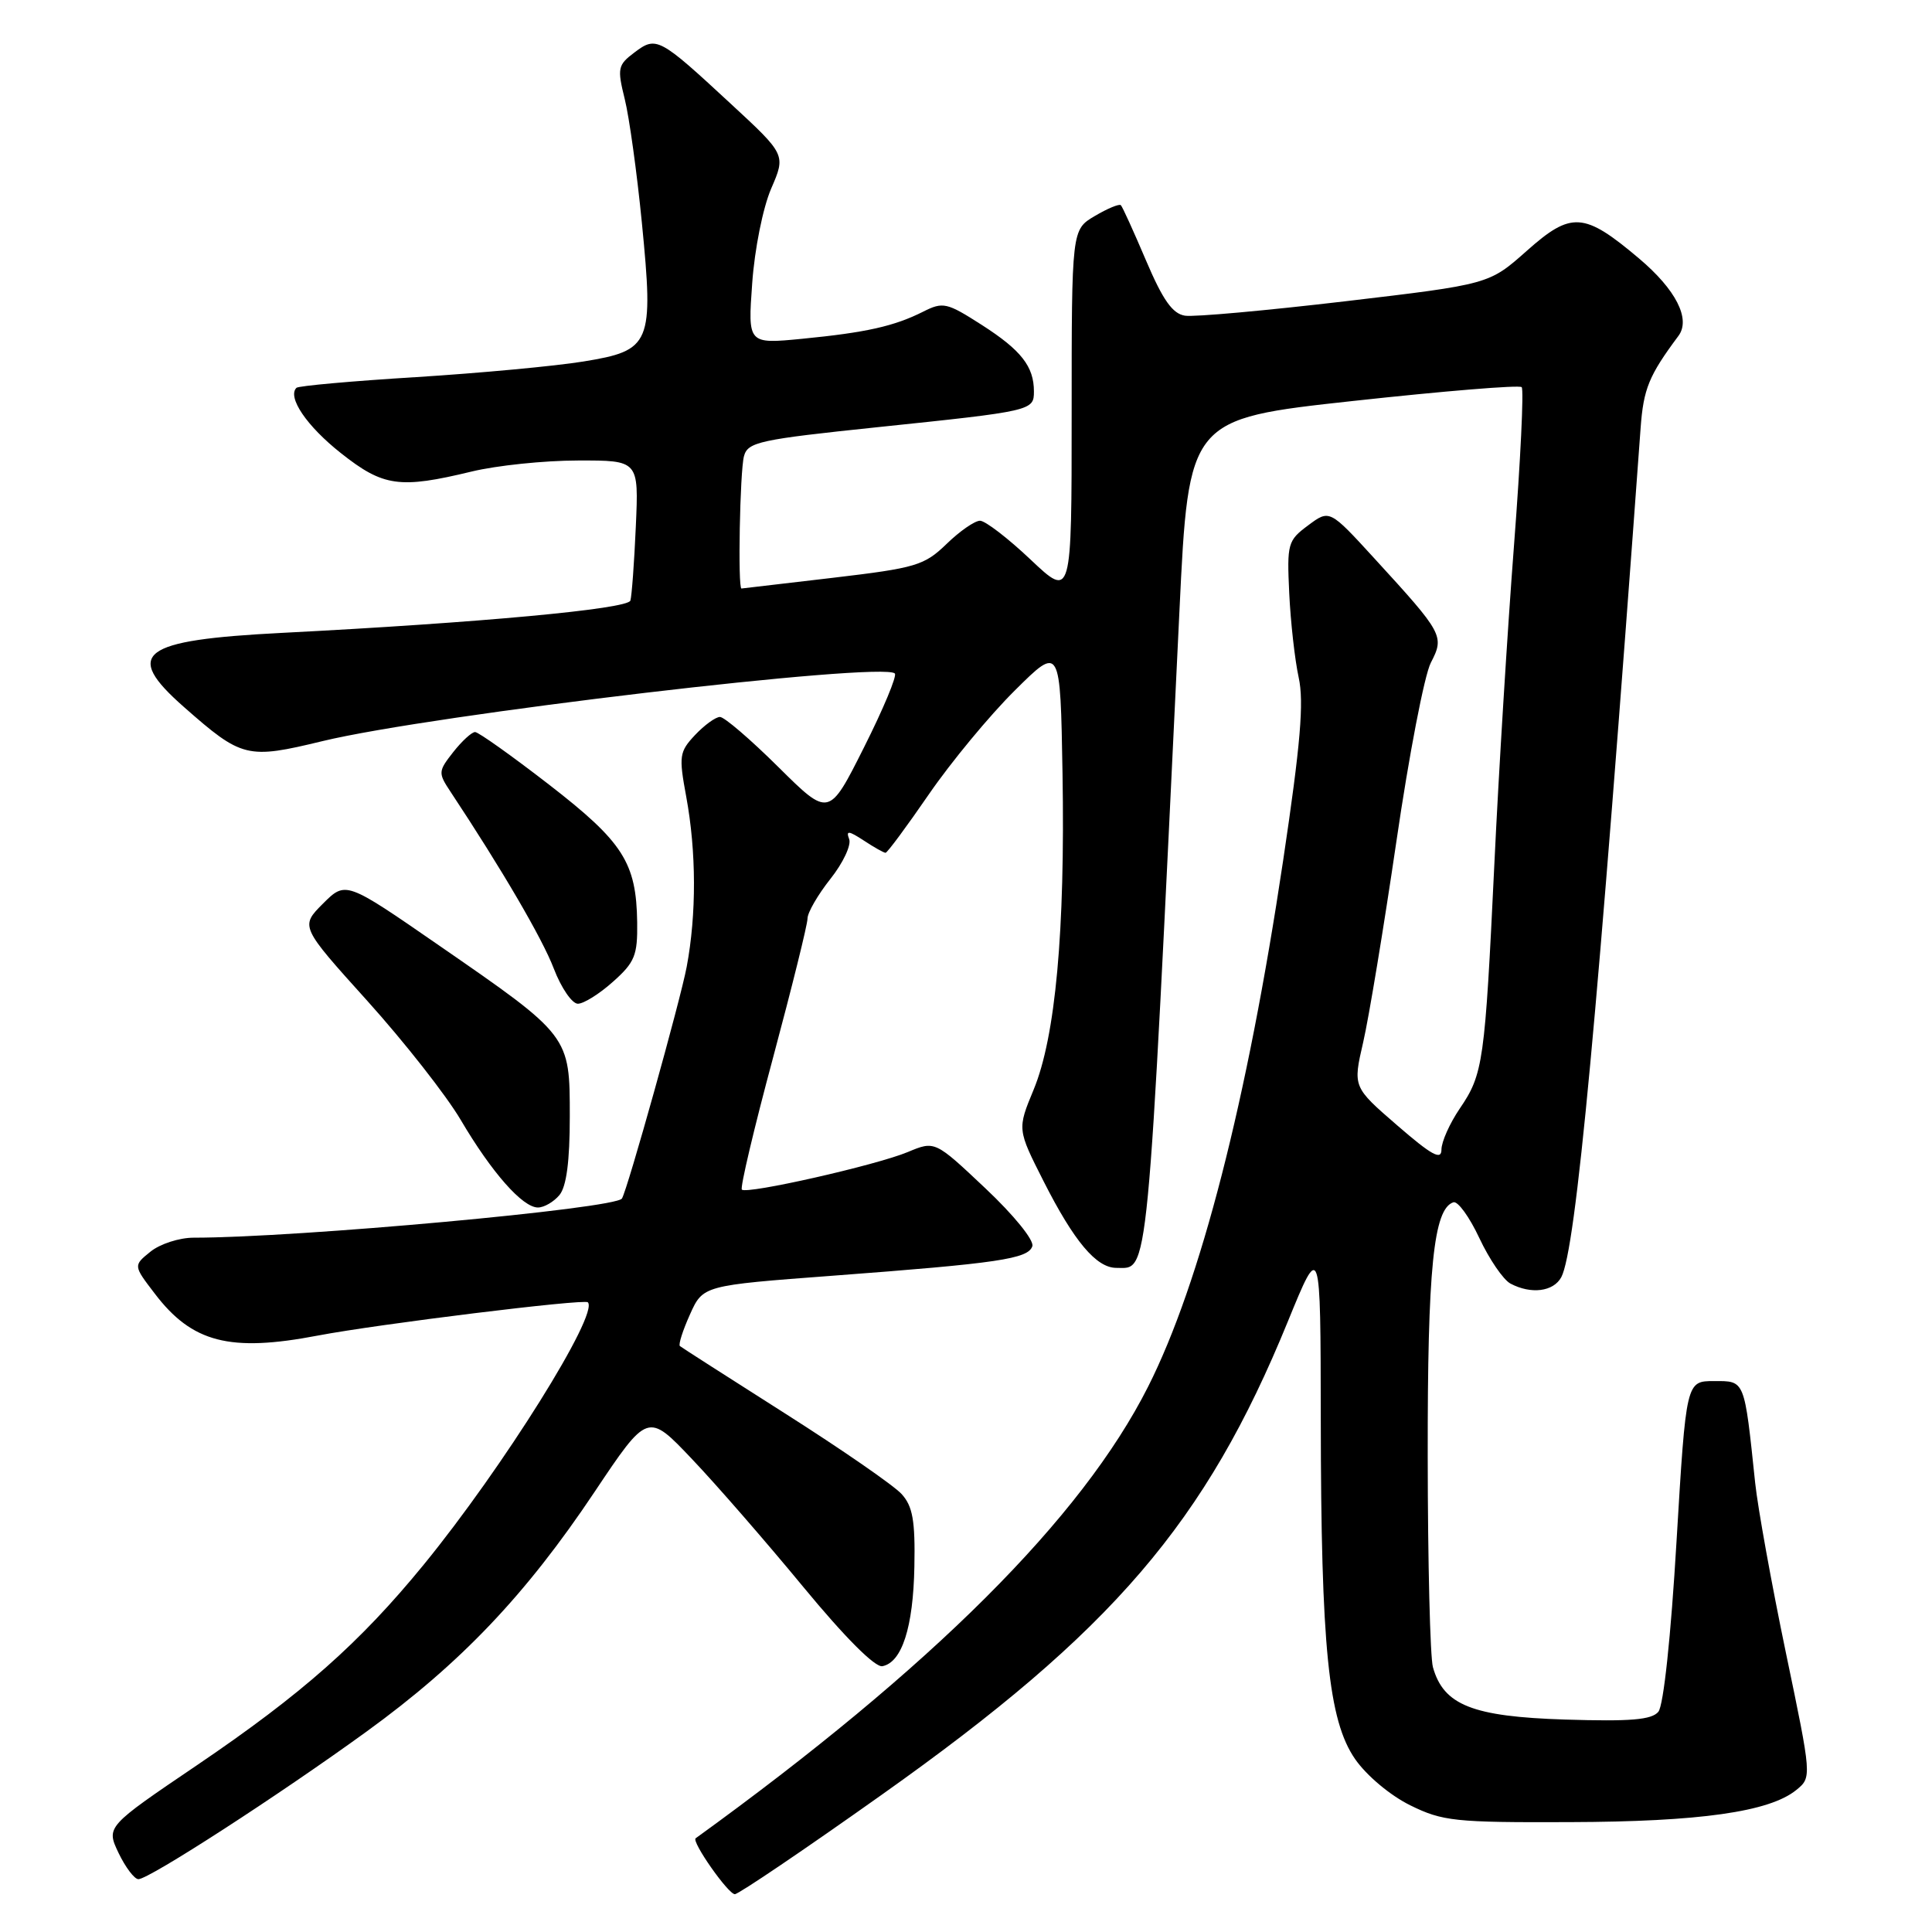 <?xml version="1.0" encoding="UTF-8" standalone="no"?>
<!DOCTYPE svg PUBLIC "-//W3C//DTD SVG 1.1//EN" "http://www.w3.org/Graphics/SVG/1.1/DTD/svg11.dtd" >
<svg xmlns="http://www.w3.org/2000/svg" xmlns:xlink="http://www.w3.org/1999/xlink" version="1.1" viewBox="0 0 256 256">
 <g >
 <path fill="currentColor"
d=" M 116.87 237.79 C 147.45 216.11 159.76 201.77 170.64 175.12 C 174.98 164.50 174.98 164.50 175.01 188.00 C 175.04 218.35 176.02 227.97 179.56 233.09 C 181.08 235.28 184.22 237.91 186.86 239.21 C 191.14 241.32 192.77 241.50 208.00 241.44 C 225.24 241.39 234.45 240.08 238.01 237.19 C 240.08 235.50 240.08 235.50 236.64 219.00 C 234.75 209.93 232.92 199.80 232.57 196.50 C 231.12 182.69 231.24 183.00 227.12 183.00 C 223.42 183.00 223.42 183.00 222.15 204.21 C 221.40 216.89 220.43 225.99 219.74 226.82 C 218.85 227.89 216.05 228.12 207.36 227.85 C 195.11 227.46 191.28 225.94 189.87 220.91 C 189.50 219.58 189.19 207.03 189.18 193.00 C 189.15 168.03 189.95 160.18 192.58 159.31 C 193.16 159.11 194.71 161.25 196.02 164.05 C 197.34 166.86 199.19 169.57 200.14 170.08 C 202.87 171.53 205.84 171.16 206.88 169.23 C 208.81 165.61 211.68 134.99 217.39 56.71 C 217.77 51.51 218.49 49.76 222.40 44.51 C 224.06 42.28 222.08 38.38 217.16 34.23 C 209.88 28.09 208.21 27.98 202.28 33.26 C 197.31 37.67 197.31 37.67 178.26 39.92 C 167.79 41.15 158.23 42.02 157.02 41.83 C 155.37 41.58 154.09 39.77 151.86 34.53 C 150.23 30.70 148.73 27.39 148.52 27.19 C 148.31 26.98 146.76 27.62 145.07 28.62 C 142.00 30.43 142.00 30.43 142.00 54.86 C 142.00 79.29 142.00 79.29 136.56 74.15 C 133.57 71.32 130.55 69.00 129.86 69.00 C 129.16 69.00 127.17 70.38 125.42 72.08 C 122.47 74.93 121.39 75.26 110.37 76.56 C 103.84 77.33 98.39 77.97 98.25 77.98 C 97.75 78.02 98.04 62.44 98.58 60.45 C 99.08 58.57 100.61 58.24 116.32 56.60 C 136.77 54.47 137.00 54.42 137.00 51.87 C 137.00 48.56 135.32 46.41 130.10 43.06 C 125.45 40.08 124.96 39.97 122.32 41.30 C 118.48 43.23 114.78 44.06 106.30 44.89 C 99.09 45.59 99.09 45.59 99.67 37.54 C 99.99 33.00 101.09 27.54 102.18 25.00 C 104.13 20.50 104.13 20.50 96.81 13.73 C 87.33 4.95 86.97 4.76 84.07 6.95 C 81.86 8.61 81.77 9.04 82.78 13.12 C 83.38 15.53 84.40 22.90 85.05 29.50 C 86.63 45.61 86.28 46.44 77.31 47.90 C 73.57 48.51 63.58 49.44 55.12 49.97 C 46.66 50.49 39.53 51.13 39.28 51.39 C 38.04 52.63 40.66 56.48 45.17 60.04 C 50.79 64.49 52.94 64.79 62.50 62.48 C 65.80 61.68 72.13 61.02 76.57 61.02 C 84.64 61.00 84.64 61.00 84.25 69.75 C 84.04 74.56 83.71 78.99 83.53 79.58 C 83.18 80.70 63.52 82.52 37.35 83.86 C 18.58 84.82 16.28 86.56 24.37 93.68 C 32.07 100.46 32.74 100.62 42.74 98.20 C 57.25 94.69 116.97 87.64 118.57 89.24 C 118.88 89.54 117.04 93.95 114.48 99.04 C 109.84 108.28 109.84 108.28 103.14 101.64 C 99.46 97.99 95.98 95.00 95.40 95.00 C 94.82 95.00 93.34 96.08 92.10 97.39 C 90.01 99.62 89.93 100.17 90.93 105.57 C 92.27 112.84 92.30 121.14 90.99 128.11 C 90.18 132.47 83.14 157.66 82.41 158.81 C 81.57 160.15 39.44 164.00 25.65 164.00 C 23.76 164.00 21.20 164.83 19.94 165.85 C 17.66 167.69 17.66 167.69 20.50 171.40 C 25.45 177.91 30.46 179.20 42.11 176.97 C 50.16 175.44 77.41 172.08 77.89 172.56 C 79.41 174.07 66.64 194.48 56.15 207.32 C 47.68 217.68 40.03 224.45 26.17 233.85 C 14.06 242.05 14.06 242.05 15.71 245.53 C 16.63 247.44 17.81 249.00 18.34 249.00 C 19.75 249.00 36.94 237.88 48.56 229.45 C 61.05 220.39 69.64 211.36 78.76 197.72 C 85.83 187.15 85.83 187.15 91.69 193.33 C 94.92 196.72 101.56 204.36 106.45 210.29 C 111.97 216.98 115.95 220.96 116.92 220.78 C 119.51 220.28 121.01 215.63 121.16 207.59 C 121.28 201.49 120.94 199.59 119.47 197.97 C 118.46 196.85 111.53 192.06 104.07 187.32 C 96.61 182.58 90.32 178.55 90.09 178.36 C 89.87 178.17 90.47 176.29 91.42 174.18 C 93.15 170.33 93.15 170.33 110.33 169.04 C 132.30 167.39 136.23 166.81 136.79 165.13 C 137.05 164.35 134.34 161.01 130.56 157.45 C 123.88 151.15 123.88 151.15 120.29 152.65 C 116.10 154.40 98.95 158.28 98.30 157.63 C 98.05 157.39 99.91 149.53 102.43 140.16 C 104.94 130.80 107.00 122.50 107.00 121.71 C 107.00 120.92 108.37 118.56 110.04 116.45 C 111.71 114.35 112.82 111.98 112.52 111.19 C 112.07 110.02 112.44 110.06 114.45 111.37 C 115.81 112.27 117.11 113.00 117.34 113.00 C 117.57 113.00 120.15 109.51 123.08 105.25 C 126.01 100.99 131.13 94.80 134.46 91.50 C 140.50 85.50 140.50 85.50 140.79 102.50 C 141.14 123.38 139.86 137.40 136.96 144.39 C 134.79 149.63 134.79 149.63 138.30 156.56 C 142.32 164.49 145.27 168.00 147.92 168.00 C 152.26 168.00 151.95 171.24 156.28 81.00 C 157.50 55.51 157.50 55.51 179.29 53.13 C 191.27 51.82 201.33 50.99 201.63 51.30 C 201.93 51.60 201.48 60.99 200.62 72.17 C 199.76 83.35 198.58 102.40 198.01 114.50 C 196.75 140.79 196.54 142.32 193.42 146.90 C 192.09 148.86 191.00 151.30 191.00 152.33 C 191.00 153.79 189.71 153.08 185.13 149.11 C 179.26 144.03 179.26 144.03 180.63 138.10 C 181.38 134.85 183.36 122.87 185.03 111.49 C 186.69 100.11 188.74 89.46 189.59 87.82 C 191.42 84.28 191.25 83.97 182.12 74.00 C 176.17 67.50 176.17 67.50 173.34 69.61 C 170.63 71.62 170.52 72.03 170.83 78.61 C 171.01 82.40 171.57 87.42 172.08 89.76 C 172.80 93.04 172.33 98.57 170.02 114.04 C 165.26 145.86 159.07 170.00 152.12 183.76 C 143.36 201.12 123.49 220.94 92.18 243.58 C 91.59 244.00 96.48 250.98 97.37 250.99 C 97.86 250.99 106.63 245.06 116.87 237.79 Z  M 74.13 158.35 C 75.06 157.22 75.50 153.89 75.50 147.93 C 75.50 137.21 75.55 137.28 58.15 125.26 C 45.81 116.73 45.81 116.73 42.79 119.74 C 39.78 122.76 39.78 122.76 48.68 132.63 C 53.57 138.06 59.13 145.14 61.04 148.38 C 65.15 155.36 69.24 160.00 71.28 160.00 C 72.09 160.00 73.37 159.26 74.13 158.35 Z  M 81.23 130.08 C 84.12 127.51 84.49 126.58 84.43 122.22 C 84.32 114.29 82.57 111.57 72.73 103.95 C 67.79 100.13 63.39 97.00 62.95 97.00 C 62.51 97.00 61.21 98.19 60.06 99.65 C 58.06 102.20 58.04 102.41 59.69 104.90 C 66.49 115.17 71.87 124.37 73.38 128.34 C 74.36 130.90 75.80 133.00 76.57 133.00 C 77.34 133.00 79.44 131.69 81.23 130.08 Z "/>
</g>
</svg>